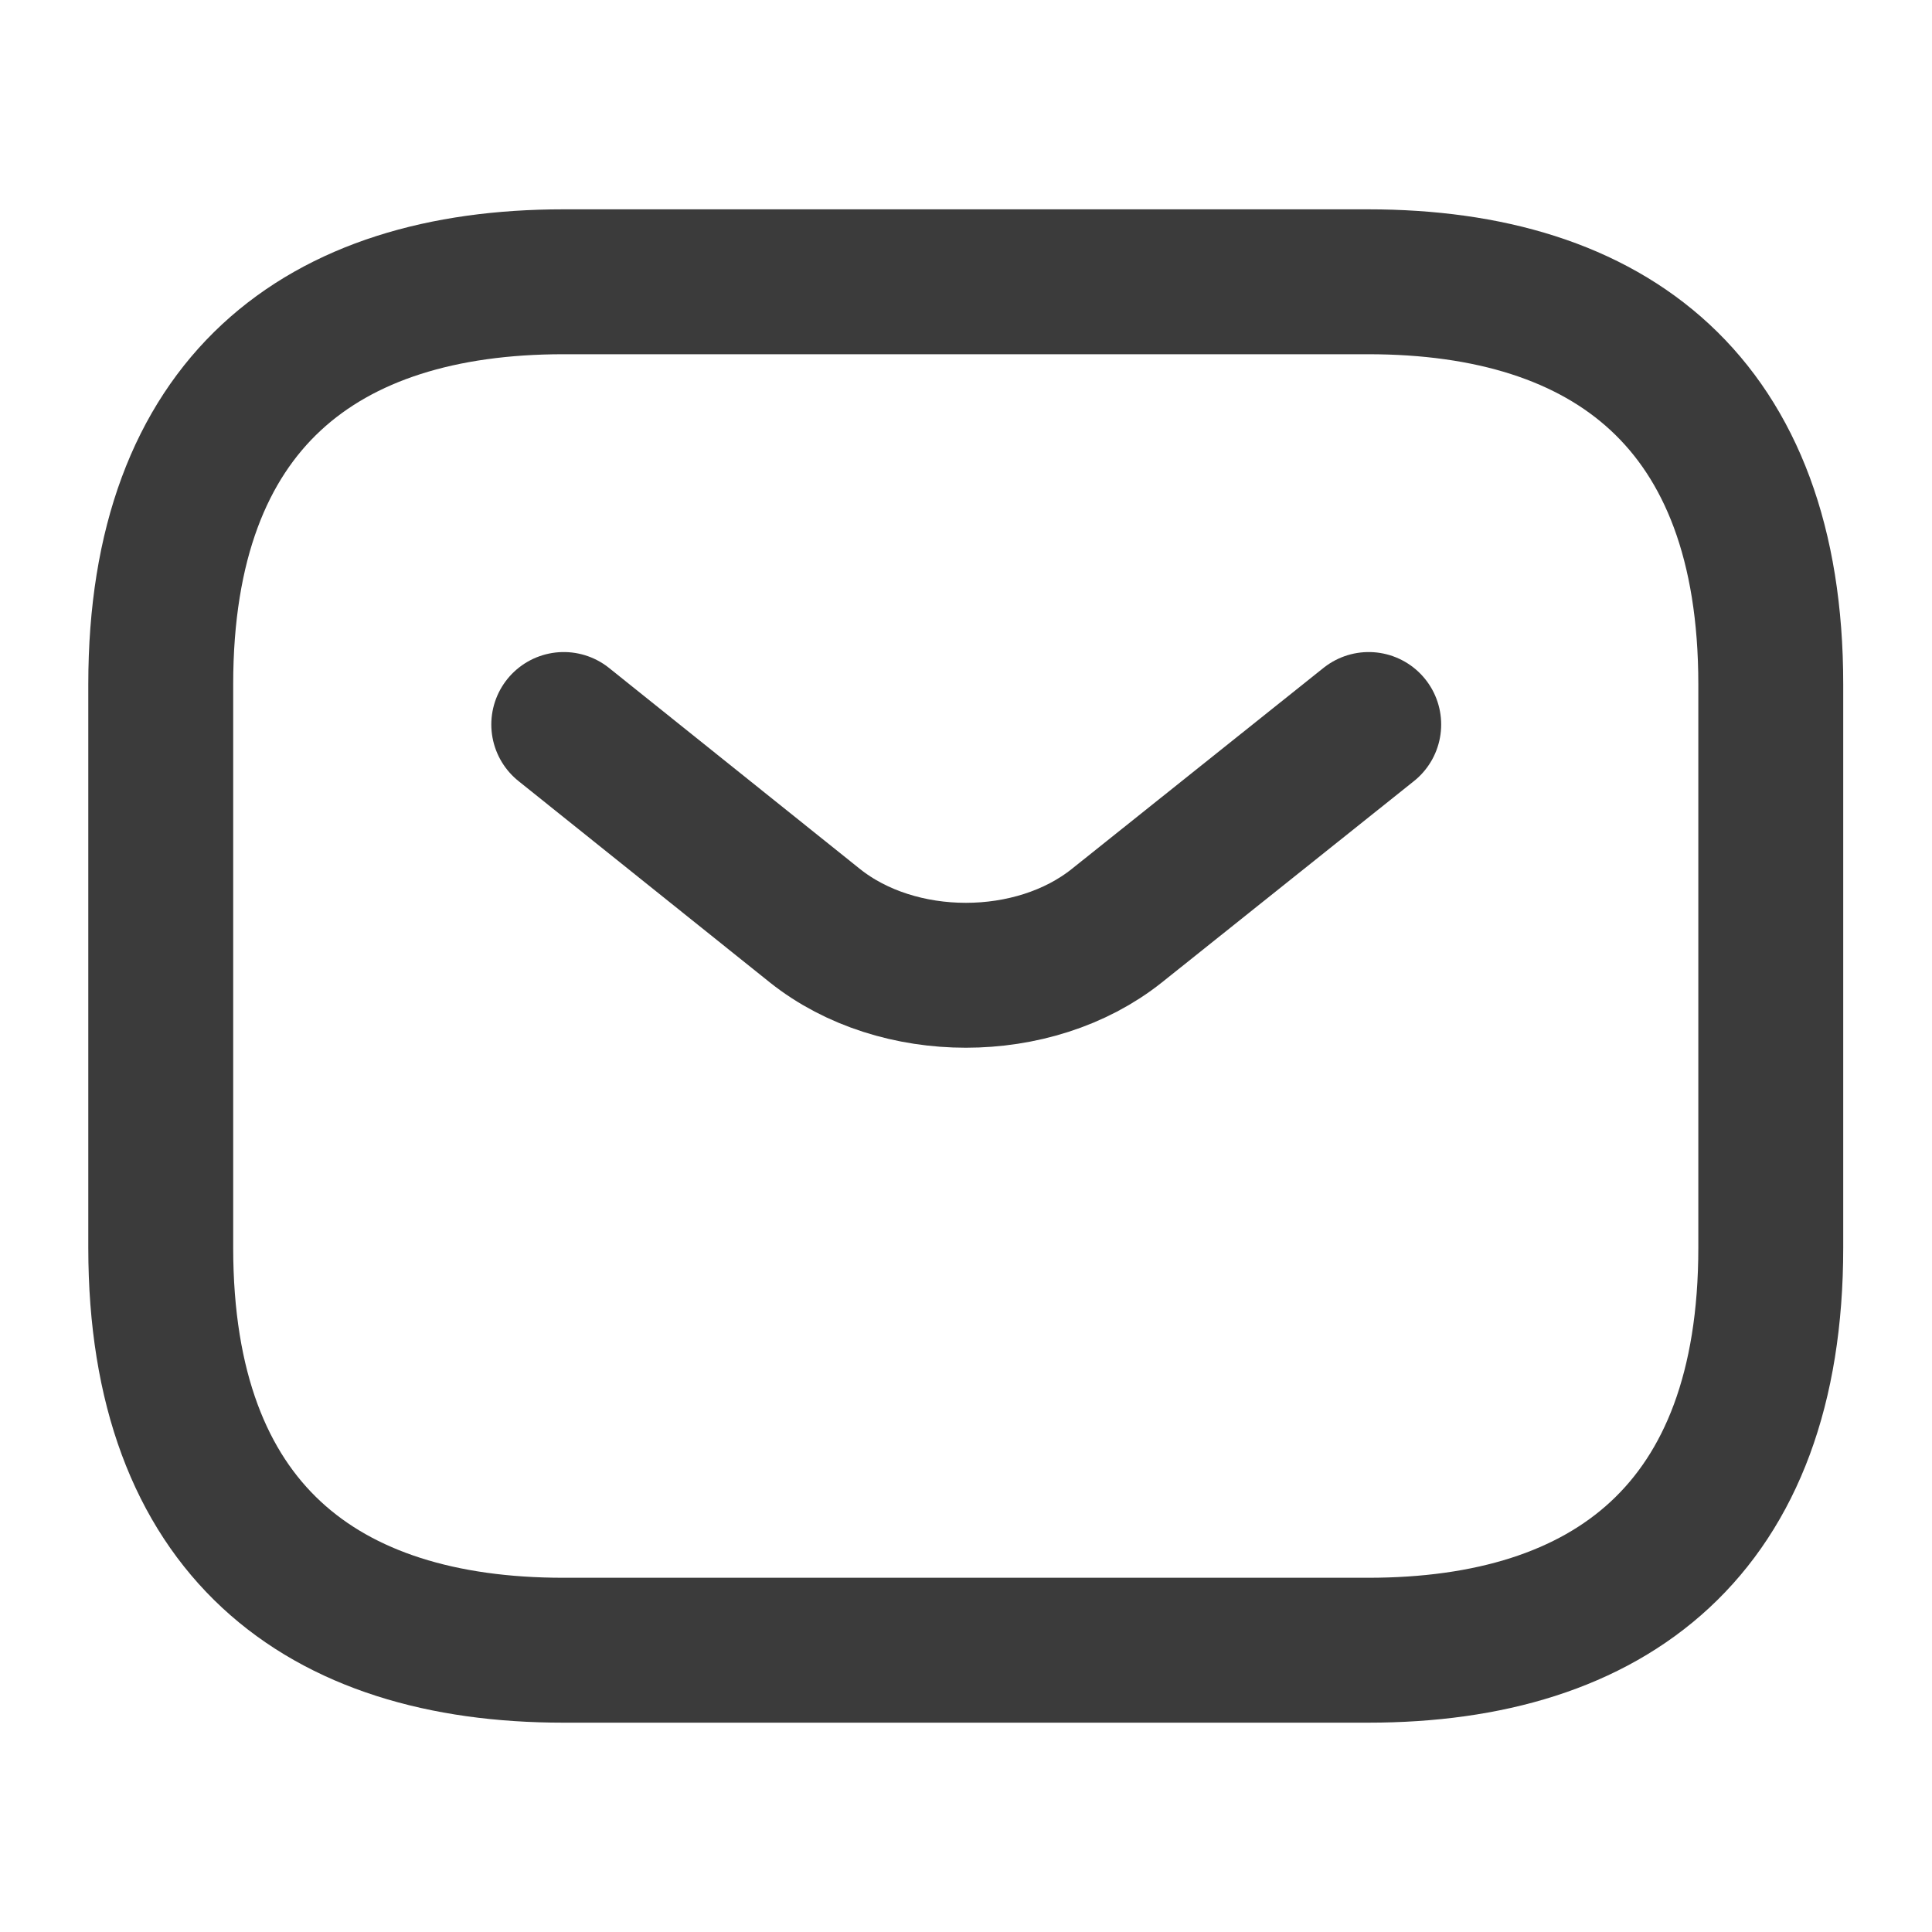 <svg width="20" height="20" viewBox="0 0 20 20" fill="none" xmlns="http://www.w3.org/2000/svg">
<path d="M14.164 17.083H5.831C3.331 17.083 1.664 15.833 1.664 12.917V7.083C1.664 4.167 3.331 2.917 5.831 2.917H14.164C16.664 2.917 18.331 4.167 18.331 7.083V12.917C18.331 15.833 16.664 17.083 14.164 17.083Z" stroke="#3B3B3B" stroke-width="1.5" stroke-miterlimit="10" stroke-linecap="round" stroke-linejoin="round"/>
<path d="M14.169 7.5L11.561 9.583C10.703 10.267 9.294 10.267 8.436 9.583L5.836 7.5" stroke="#3B3B3B" stroke-width="1.5" stroke-miterlimit="10" stroke-linecap="round" stroke-linejoin="round"/>
</svg>
